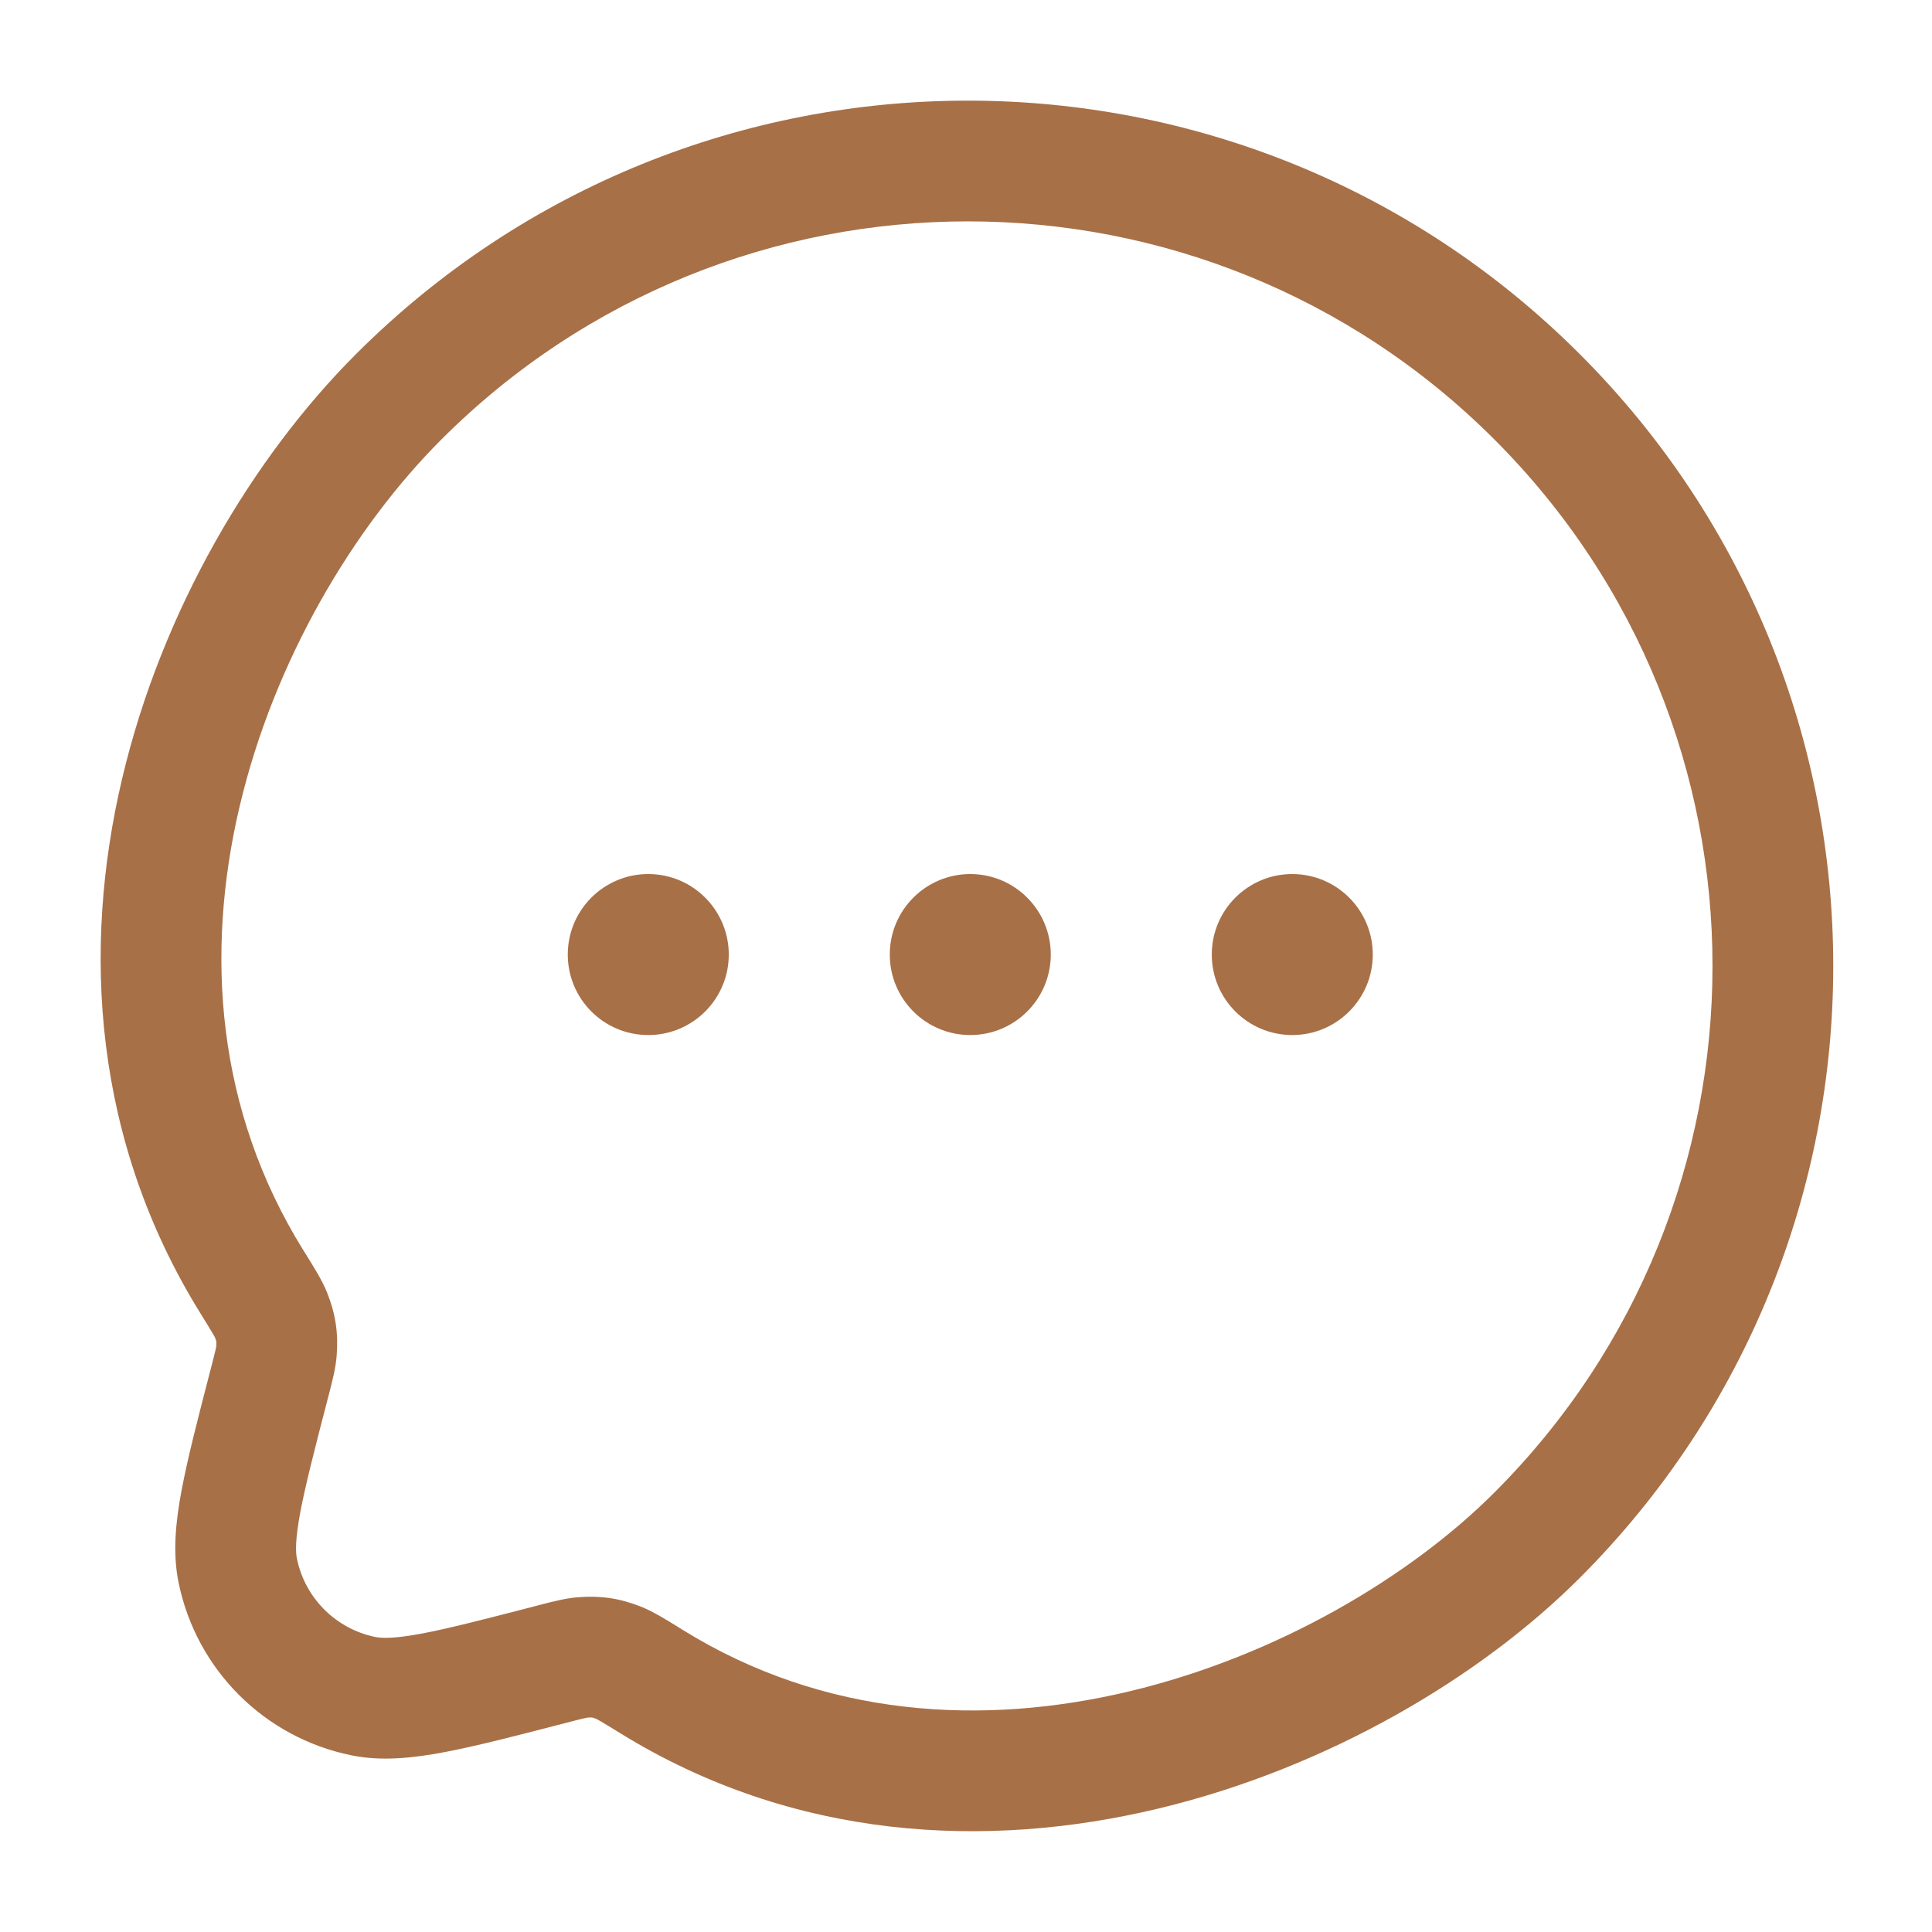 <svg width="42" height="42" viewBox="0 0 42 42" fill="none" xmlns="http://www.w3.org/2000/svg">
<path fill-rule="evenodd" clip-rule="evenodd" d="M7.739 7.698C15.085 0.351 26.997 0.351 34.343 7.698C41.69 15.044 41.69 26.956 34.343 34.302C32.185 36.461 28.868 38.435 25.172 39.319C21.458 40.208 17.263 40.014 13.478 37.675C13.281 37.554 13.155 37.476 13.06 37.421C12.996 37.383 12.967 37.369 12.961 37.366C12.898 37.341 12.876 37.338 12.874 37.338C12.871 37.337 12.847 37.334 12.774 37.339C12.787 37.338 12.774 37.338 12.697 37.355C12.614 37.374 12.506 37.402 12.323 37.449L12.277 37.461C11.216 37.736 10.355 37.959 9.662 38.09C8.965 38.222 8.289 38.292 7.638 38.159C5.746 37.774 4.267 36.295 3.882 34.403C3.749 33.752 3.819 33.076 3.951 32.379C4.082 31.686 4.305 30.825 4.58 29.764L4.592 29.718C4.639 29.535 4.667 29.427 4.686 29.344C4.703 29.267 4.703 29.254 4.702 29.267C4.707 29.195 4.703 29.171 4.703 29.167C4.702 29.163 4.699 29.14 4.675 29.079C4.672 29.073 4.658 29.045 4.62 28.981C4.565 28.887 4.488 28.762 4.367 28.567C2.024 24.798 1.78 20.649 2.651 16.944C3.517 13.258 5.499 9.937 7.739 7.698ZM32.487 9.554C26.166 3.232 15.916 3.232 9.595 9.554C7.69 11.459 5.957 14.349 5.206 17.544C4.46 20.72 4.696 24.124 6.596 27.182C6.613 27.209 6.631 27.237 6.648 27.265C6.829 27.555 7.008 27.843 7.111 28.1C7.294 28.561 7.357 28.973 7.319 29.468C7.298 29.743 7.223 30.03 7.152 30.304C7.145 30.328 7.139 30.352 7.133 30.376C6.843 31.495 6.643 32.27 6.53 32.865C6.417 33.467 6.425 33.737 6.454 33.88C6.629 34.74 7.301 35.412 8.161 35.587C8.304 35.616 8.574 35.624 9.176 35.511C9.771 35.398 10.546 35.198 11.665 34.908C11.689 34.902 11.713 34.896 11.737 34.889C12.011 34.818 12.297 34.743 12.572 34.722C13.066 34.684 13.475 34.746 13.936 34.928C14.193 35.03 14.481 35.209 14.774 35.39C14.802 35.407 14.829 35.425 14.857 35.442C17.914 37.331 21.356 37.533 24.561 36.766C27.785 35.995 30.671 34.263 32.487 32.446C38.809 26.125 38.809 15.875 32.487 9.554Z" fill="#A87047"/>
<path d="M15.843 20.751C15.843 21.718 15.059 22.501 14.093 22.501C13.126 22.501 12.343 21.718 12.343 20.751C12.343 19.785 13.126 19.001 14.093 19.001C15.059 19.001 15.843 19.785 15.843 20.751Z" fill="#A87047"/>
<path d="M22.843 20.751C22.843 21.718 22.059 22.501 21.093 22.501C20.126 22.501 19.343 21.718 19.343 20.751C19.343 19.785 20.126 19.001 21.093 19.001C22.059 19.001 22.843 19.785 22.843 20.751Z" fill="#A87047"/>
<path d="M29.843 20.751C29.843 21.718 29.059 22.501 28.093 22.501C27.126 22.501 26.343 21.718 26.343 20.751C26.343 19.785 27.126 19.001 28.093 19.001C29.059 19.001 29.843 19.785 29.843 20.751Z" fill="#A87047"/>
</svg>
